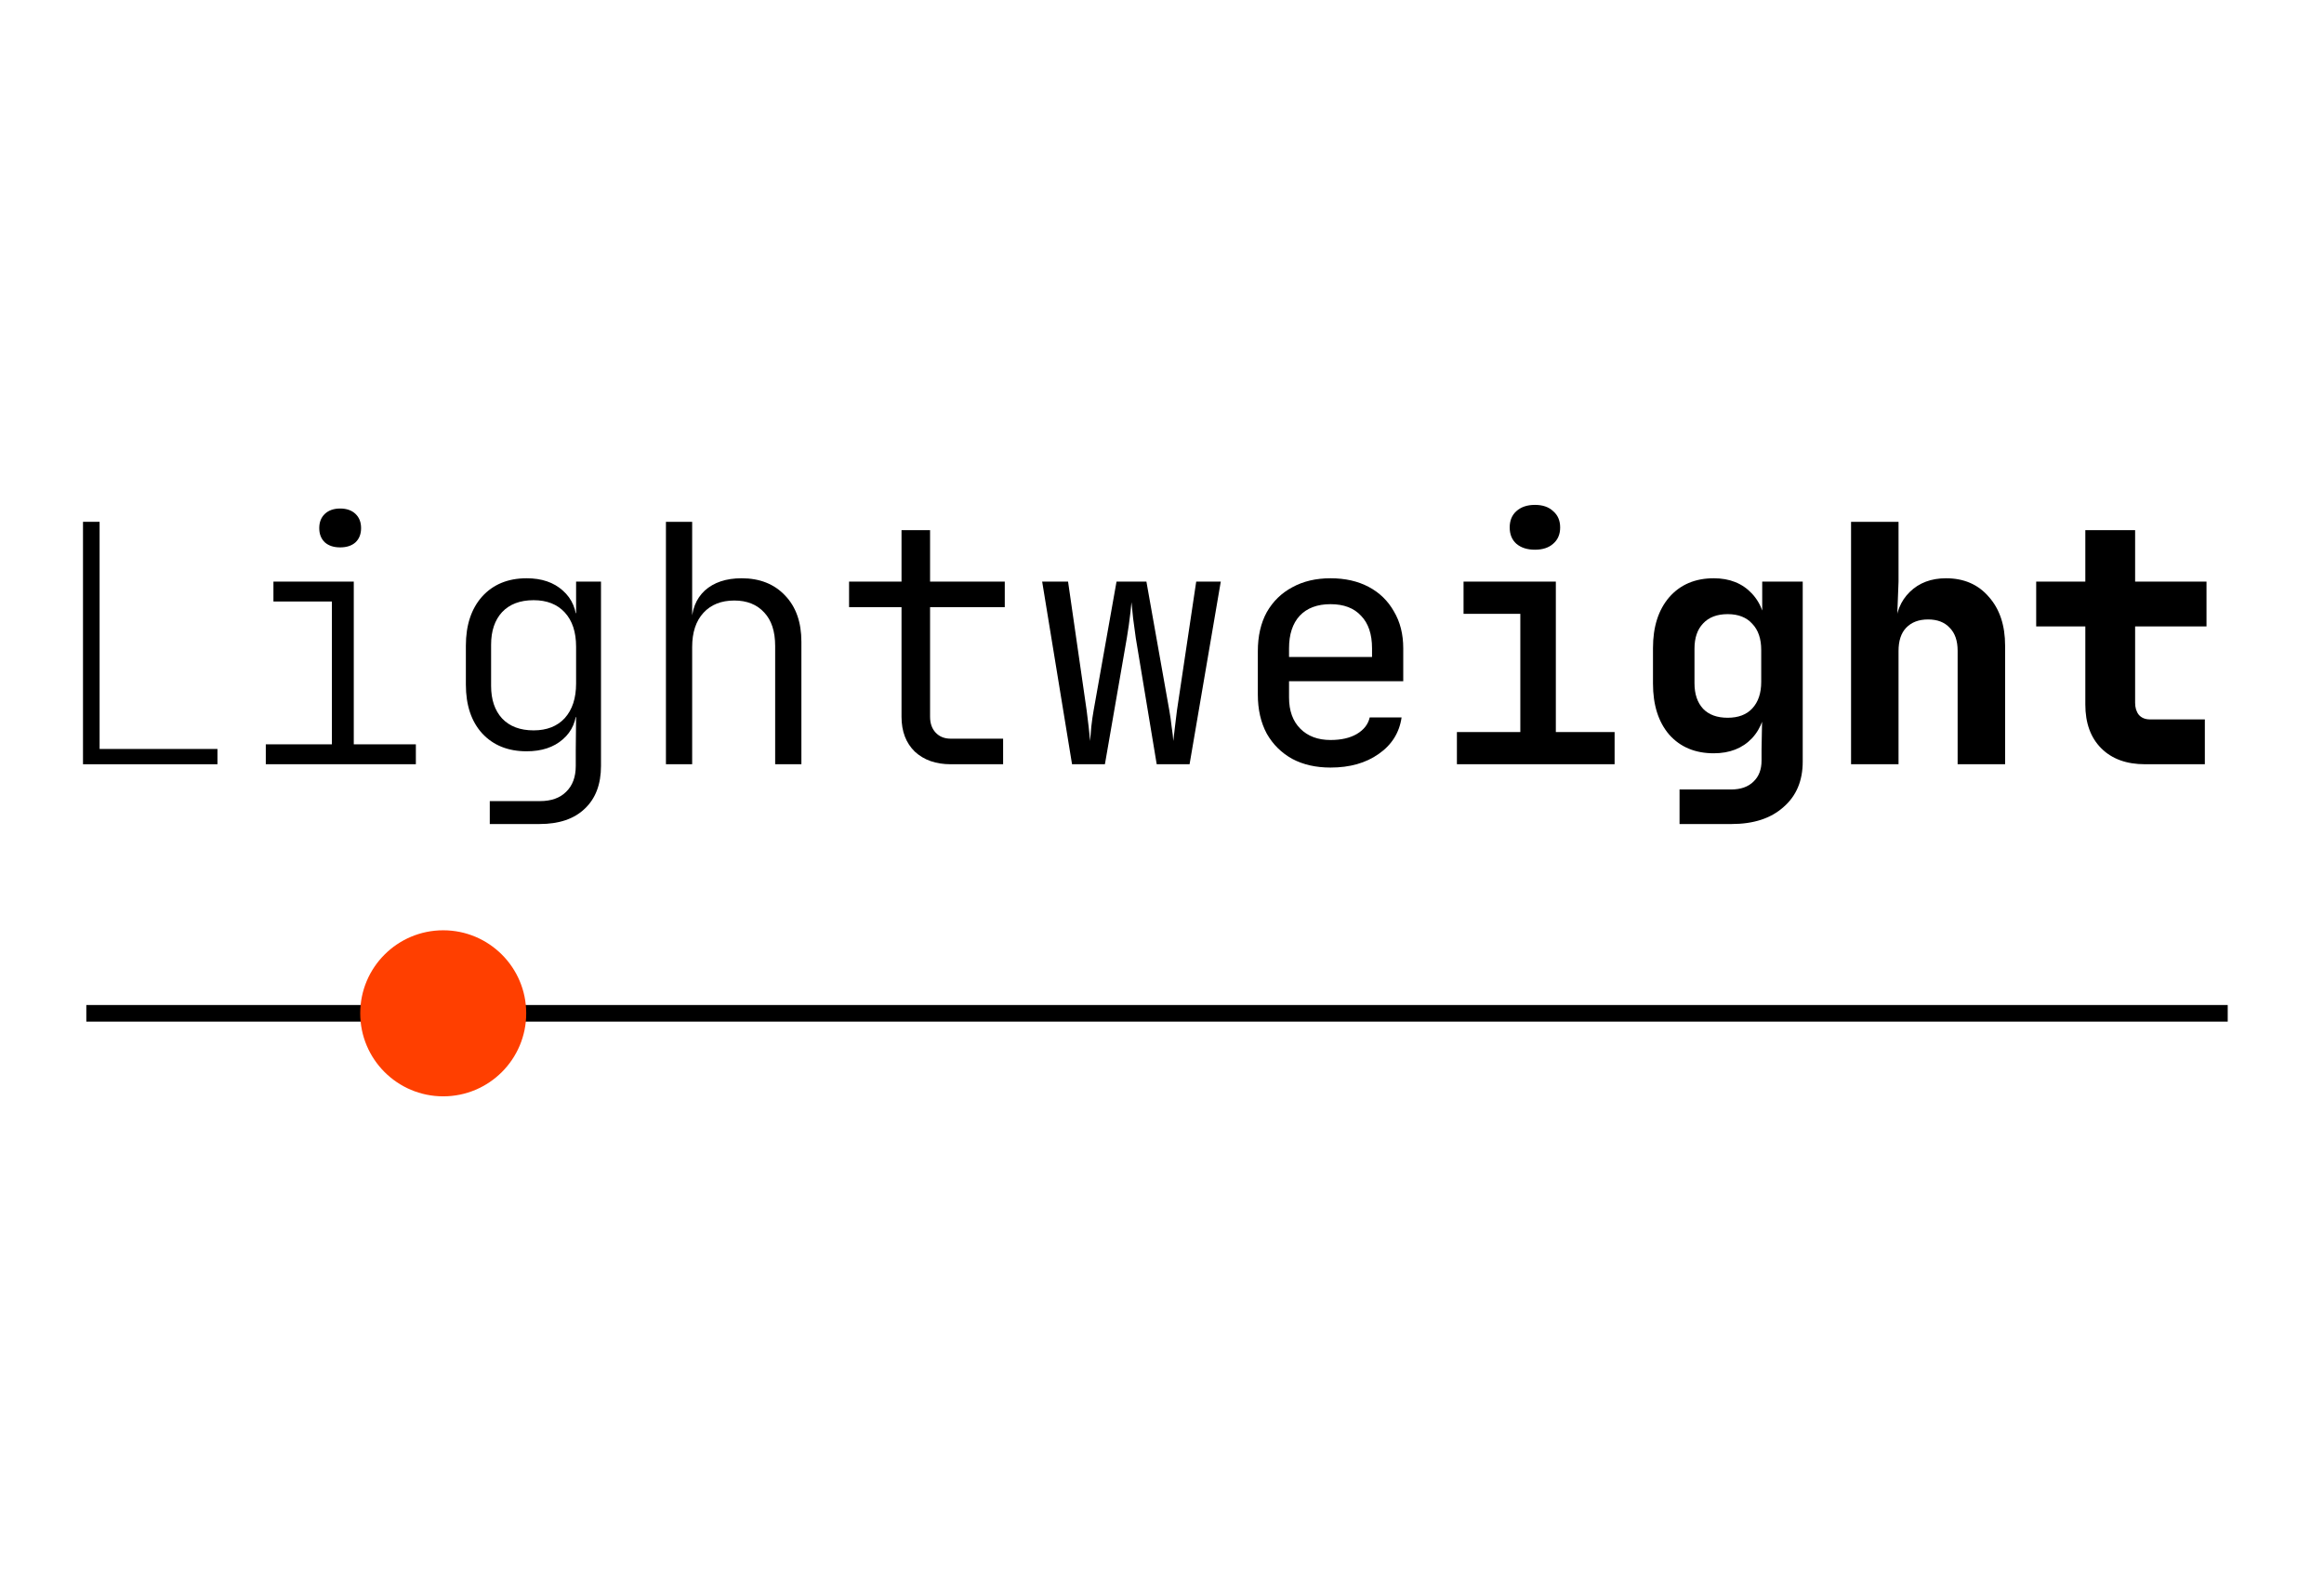 <svg width="339" height="232" viewBox="30 70 280 90" fill="none" xmlns="http://www.w3.org/2000/svg">
<path d="M288.444 111.24C286.204 111.24 284.444 110.6 283.164 109.32C281.884 108.04 281.244 106.28 281.244 104.04V94.64H275.324V89.24H281.244V83.04H287.244V89.24H295.844V94.64H287.244V103.84C287.244 104.427 287.39 104.907 287.684 105.28C288.004 105.653 288.457 105.84 289.044 105.84H295.644V111.24H288.444Z" fill="black"/>
<path d="M253.019 111.24V82.04H258.739V89.24L258.579 93.44H260.219L258.379 94.76C258.406 93 258.979 91.573 260.099 90.48C261.219 89.387 262.673 88.84 264.459 88.84C266.619 88.84 268.339 89.587 269.619 91.08C270.926 92.547 271.579 94.507 271.579 96.96V111.24H265.859V97.56C265.859 96.36 265.539 95.44 264.899 94.8C264.286 94.133 263.419 93.8 262.299 93.8C261.179 93.8 260.299 94.133 259.659 94.8C259.046 95.44 258.739 96.373 258.739 97.6V111.24H253.019Z" fill="black"/>
<path d="M232.355 118.44V114.28H238.555C239.728 114.28 240.635 113.96 241.275 113.32C241.915 112.707 242.235 111.867 242.235 110.8V109.48L242.315 105.04H241.235L242.795 103.12C242.795 105.227 242.222 106.893 241.075 108.12C239.928 109.32 238.395 109.92 236.475 109.92C234.235 109.92 232.448 109.173 231.115 107.68C229.808 106.16 229.155 104.107 229.155 101.52V97.24C229.155 94.68 229.808 92.64 231.115 91.12C232.448 89.6 234.235 88.84 236.475 88.84C238.395 88.84 239.928 89.453 241.075 90.68C242.222 91.907 242.795 93.573 242.795 95.68L241.235 93.04H242.315V89.24H247.195V110.92C247.195 113.24 246.422 115.067 244.875 116.4C243.355 117.76 241.275 118.44 238.635 118.44H232.355ZM238.155 105.64C239.435 105.64 240.422 105.267 241.115 104.52C241.835 103.747 242.195 102.68 242.195 101.32V97.48C242.195 96.12 241.835 95.067 241.115 94.32C240.422 93.547 239.435 93.16 238.155 93.16C236.875 93.16 235.888 93.533 235.195 94.28C234.502 95 234.155 96.013 234.155 97.32V101.48C234.155 102.787 234.502 103.813 235.195 104.56C235.888 105.28 236.875 105.64 238.155 105.64Z" fill="black"/>
<path d="M205.531 111.24V107.36H213.171V93.12H206.331V89.24H217.451V107.36H224.531V111.24H205.531ZM214.931 85.4C213.997 85.4 213.251 85.16 212.691 84.68C212.157 84.2 211.891 83.547 211.891 82.72C211.891 81.893 212.157 81.24 212.691 80.76C213.251 80.253 213.997 80 214.931 80C215.864 80 216.597 80.253 217.131 80.76C217.691 81.24 217.971 81.893 217.971 82.72C217.971 83.547 217.691 84.2 217.131 84.68C216.597 85.16 215.864 85.4 214.931 85.4Z" fill="black"/>
<path d="M190.306 111.64C188.546 111.64 187.013 111.293 185.706 110.6C184.4 109.88 183.373 108.867 182.626 107.56C181.906 106.227 181.546 104.653 181.546 102.84V97.64C181.546 95.8 181.906 94.227 182.626 92.92C183.373 91.613 184.4 90.613 185.706 89.92C187.013 89.2 188.546 88.84 190.306 88.84C192.066 88.84 193.6 89.187 194.906 89.88C196.213 90.573 197.226 91.56 197.946 92.84C198.693 94.093 199.066 95.573 199.066 97.28V101.24H185.306V103.2C185.306 104.8 185.76 106.053 186.666 106.96C187.573 107.867 188.786 108.32 190.306 108.32C191.586 108.32 192.64 108.08 193.466 107.6C194.32 107.093 194.84 106.427 195.026 105.6H198.866C198.6 107.44 197.68 108.907 196.106 110C194.56 111.093 192.626 111.64 190.306 111.64ZM195.306 98.72V97.28C195.306 95.573 194.866 94.267 193.986 93.36C193.133 92.427 191.906 91.96 190.306 91.96C188.706 91.96 187.466 92.427 186.586 93.36C185.733 94.293 185.306 95.6 185.306 97.28V98.32H195.586L195.306 98.72Z" fill="black"/>
<path d="M159.162 111.24L155.562 89.24H158.682L160.922 104.76C161.002 105.347 161.082 106 161.162 106.72C161.242 107.413 161.295 107.987 161.322 108.44C161.375 107.987 161.429 107.413 161.482 106.72C161.562 106 161.655 105.347 161.762 104.76L164.522 89.24H168.122L170.882 104.76C170.989 105.347 171.082 106 171.162 106.72C171.269 107.413 171.335 107.987 171.362 108.44C171.415 107.987 171.482 107.413 171.562 106.72C171.642 106 171.722 105.347 171.802 104.76L174.122 89.24H177.082L173.322 111.24H169.362L166.842 96.04C166.735 95.293 166.629 94.507 166.522 93.68C166.442 92.827 166.375 92.173 166.322 91.72C166.295 92.013 166.255 92.413 166.202 92.92C166.149 93.4 166.082 93.92 166.002 94.48C165.922 95.013 165.842 95.533 165.762 96.04L163.122 111.24H159.162Z" fill="black"/>
<path d="M144.537 111.24C142.751 111.24 141.311 110.733 140.217 109.72C139.151 108.68 138.617 107.28 138.617 105.52V92.32H132.297V89.24H138.617V83.04H142.057V89.24H151.057V92.32H142.057V105.52C142.057 106.32 142.284 106.96 142.737 107.44C143.191 107.92 143.791 108.16 144.537 108.16H150.857V111.24H144.537Z" fill="black"/>
<path d="M110.233 111.24V82.04H113.393V88.92V93.28H114.153L113.313 94.44C113.313 92.68 113.846 91.307 114.913 90.32C116.006 89.333 117.486 88.84 119.353 88.84C121.54 88.84 123.286 89.533 124.593 90.92C125.9 92.28 126.553 94.133 126.553 96.48V111.24H123.393V97C123.393 95.24 122.953 93.893 122.073 92.96C121.193 92 119.993 91.52 118.473 91.52C116.9 91.52 115.66 92.013 114.753 93C113.846 93.987 113.393 95.36 113.393 97.12V111.24H110.233Z" fill="black"/>
<path d="M89.009 118.44V115.68H95.049C96.409 115.68 97.462 115.307 98.209 114.56C98.982 113.813 99.369 112.773 99.369 111.44V109.52L99.409 105.56H98.689L99.489 104.28C99.489 105.96 98.929 107.28 97.809 108.24C96.716 109.2 95.262 109.68 93.449 109.68C91.209 109.68 89.422 108.96 88.089 107.52C86.782 106.08 86.129 104.12 86.129 101.64V96.96C86.129 94.48 86.782 92.507 88.089 91.04C89.422 89.573 91.209 88.84 93.449 88.84C95.262 88.84 96.716 89.333 97.809 90.32C98.929 91.307 99.489 92.64 99.489 94.32L98.769 93.04H99.409V89.24H102.409V111.44C102.409 113.653 101.755 115.373 100.449 116.6C99.169 117.827 97.356 118.44 95.009 118.44H89.009ZM94.289 107.16C95.889 107.16 97.142 106.667 98.049 105.68C98.956 104.667 99.409 103.28 99.409 101.52V97.08C99.409 95.32 98.956 93.947 98.049 92.96C97.142 91.973 95.889 91.48 94.289 91.48C92.662 91.48 91.395 91.96 90.489 92.92C89.609 93.88 89.169 95.187 89.169 96.84V101.8C89.169 103.453 89.609 104.76 90.489 105.72C91.395 106.68 92.662 107.16 94.289 107.16Z" fill="black"/>
<path d="M62.024 111.24V108.84H69.984V91.64H62.944V89.24H72.624V108.84H80.104V111.24H62.024ZM70.984 85.12C70.211 85.12 69.598 84.92 69.144 84.52C68.691 84.093 68.464 83.52 68.464 82.8C68.464 82.08 68.691 81.507 69.144 81.08C69.598 80.653 70.211 80.44 70.984 80.44C71.758 80.44 72.371 80.653 72.824 81.08C73.278 81.507 73.504 82.08 73.504 82.8C73.504 83.52 73.278 84.093 72.824 84.52C72.371 84.92 71.758 85.12 70.984 85.12Z" fill="black"/>
<path d="M40 111.24V82.04H42V109.4H56.2V111.24H40Z" fill="black"/>
<path d="M40.4 141.24H298.4" stroke="black" stroke-width="2"/>
<circle cx="83.4" cy="141.24" r="10" fill="#FF3F00"/>
</svg>
